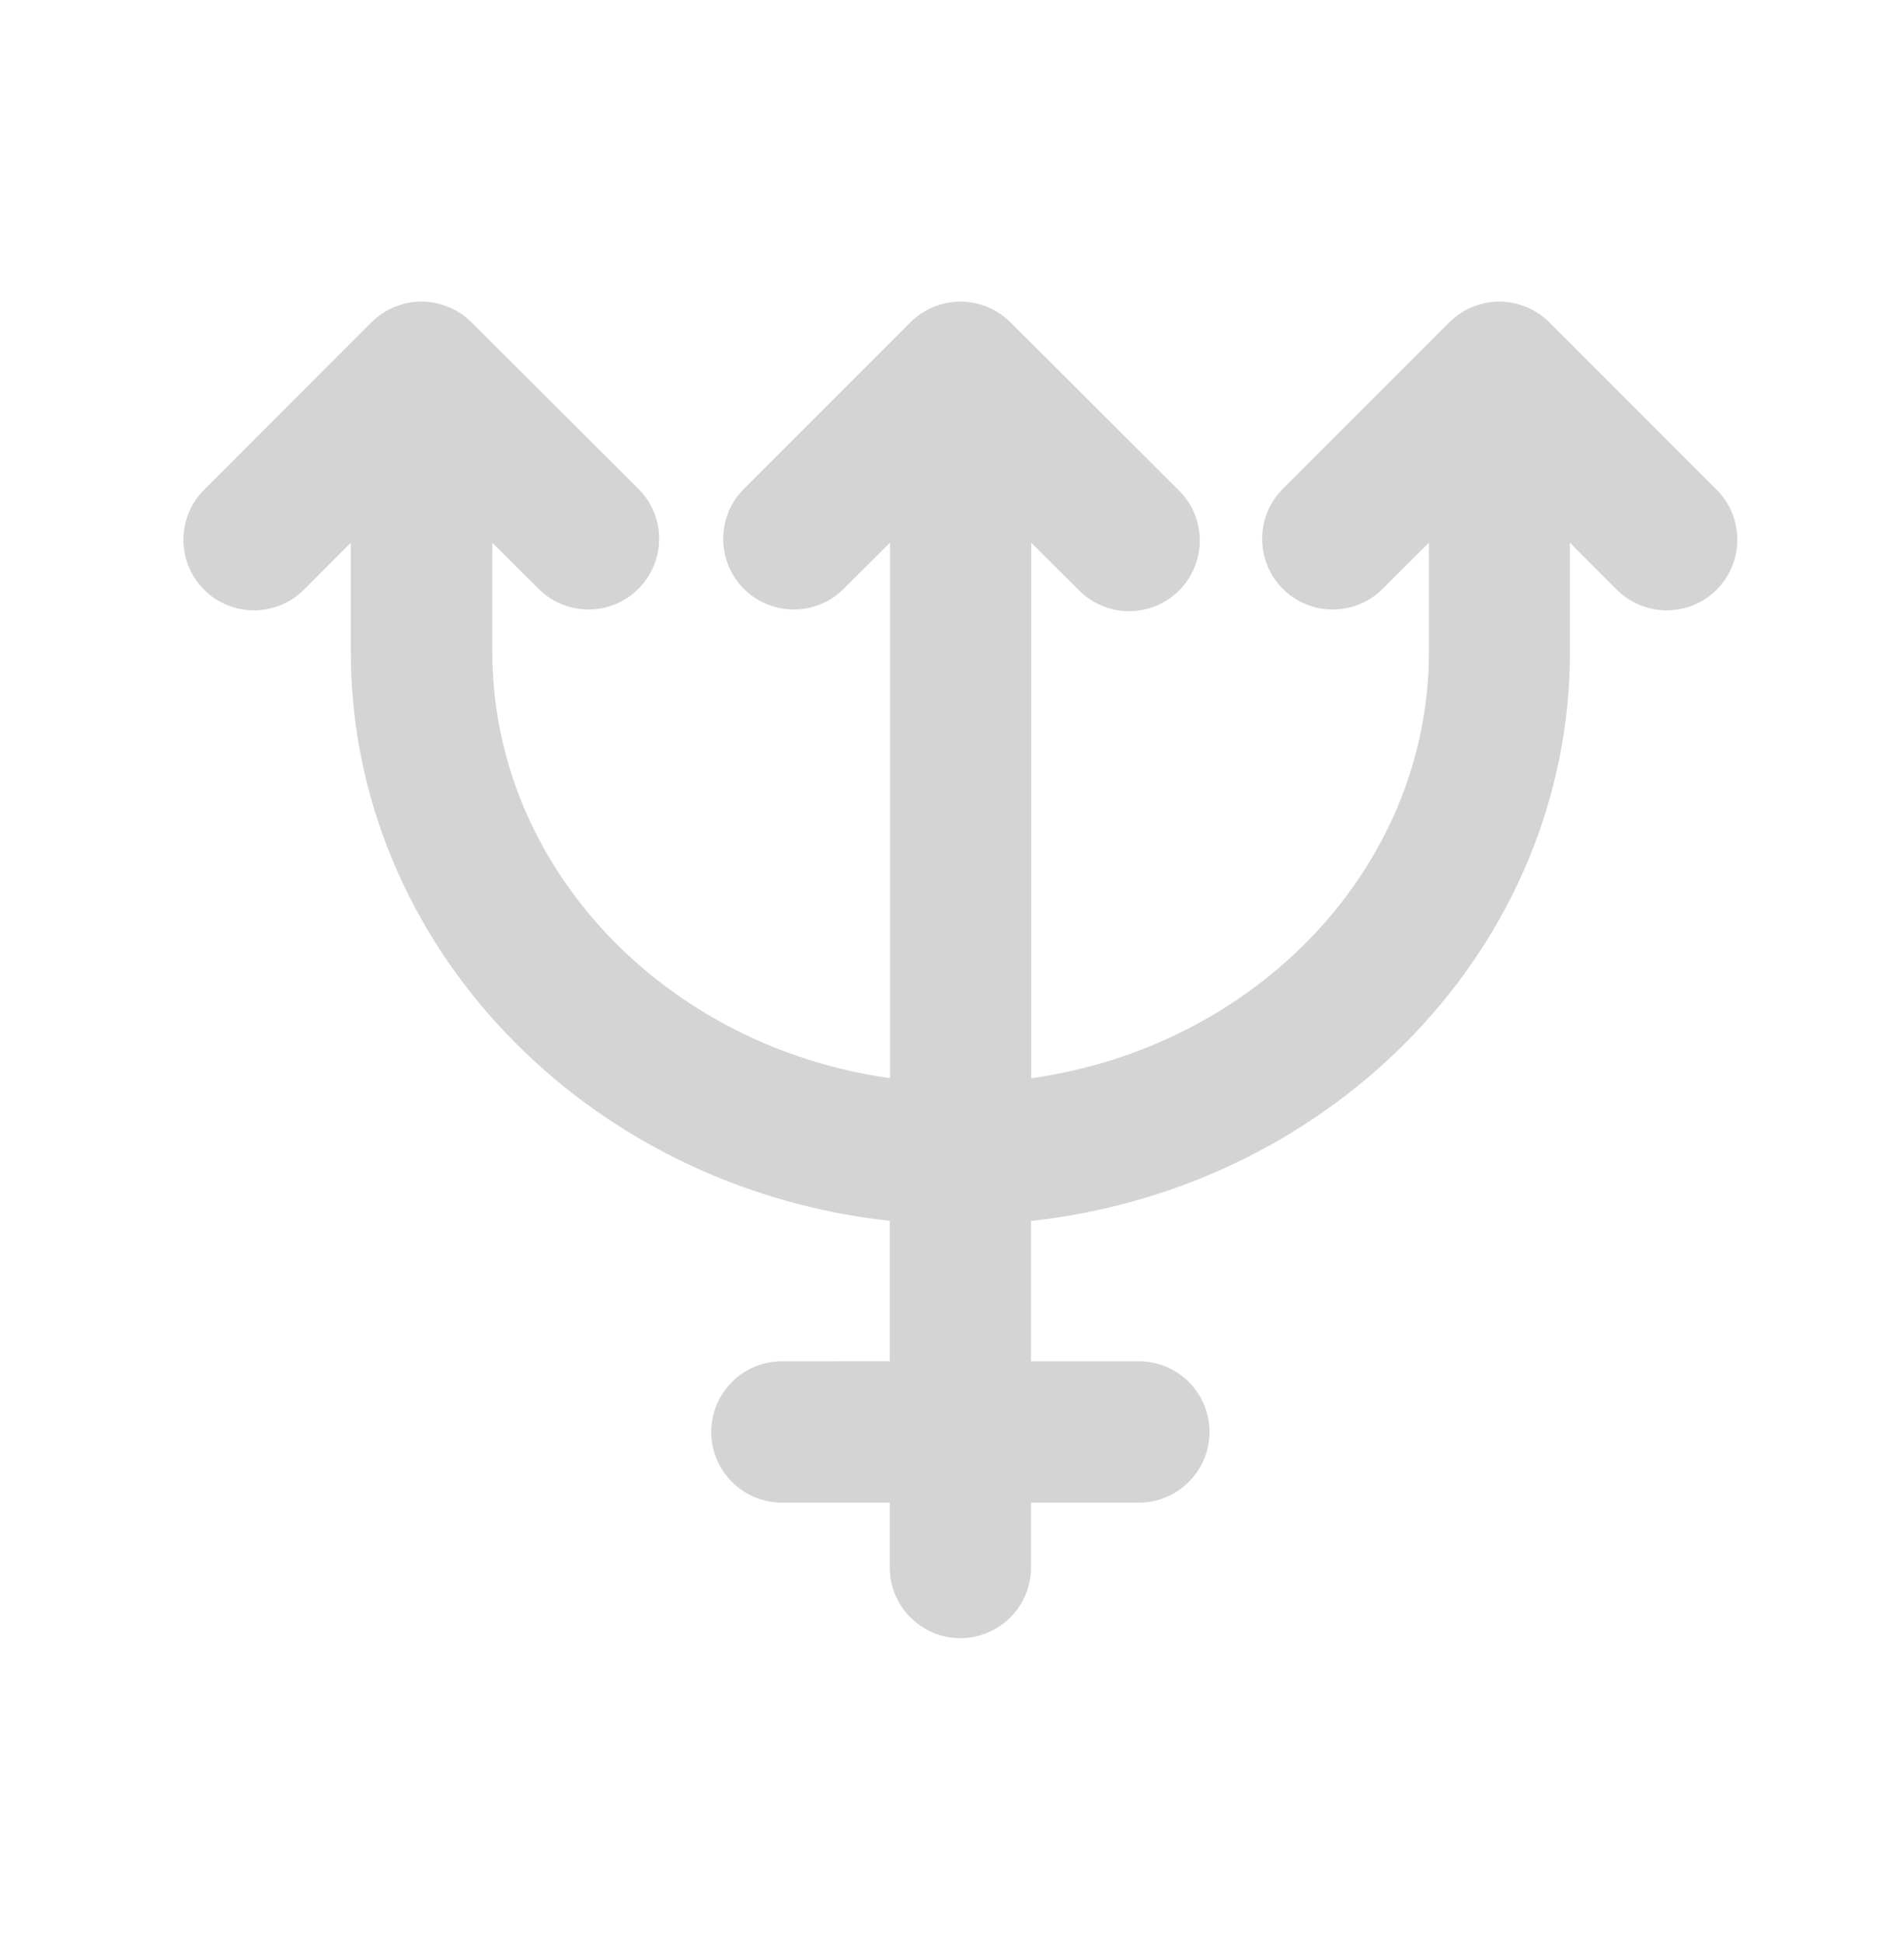 <svg width="50" height="51" viewBox="0 0 50 51" fill="none" xmlns="http://www.w3.org/2000/svg">
<path d="M45.08 12.855L40.685 8.459C40.511 8.287 40.304 8.15 40.078 8.055L40.047 8.048V8.046C39.833 7.961 39.605 7.916 39.373 7.916C39.143 7.916 38.913 7.961 38.699 8.046L38.669 8.054V8.055C38.441 8.148 38.235 8.287 38.061 8.459L33.665 12.855C32.962 13.581 32.972 14.739 33.687 15.456C34.403 16.17 35.559 16.18 36.287 15.477L37.524 14.246V17.105C37.524 22.774 32.981 27.473 27.081 28.302V14.246L28.317 15.477C28.663 15.834 29.139 16.039 29.635 16.043C30.134 16.047 30.611 15.852 30.964 15.5C31.316 15.148 31.511 14.669 31.507 14.173C31.502 13.674 31.299 13.201 30.941 12.855L26.534 8.459C26.36 8.287 26.153 8.15 25.925 8.055L25.896 8.048V8.046C25.682 7.961 25.452 7.916 25.22 7.916C24.988 7.916 24.76 7.961 24.546 8.046L24.517 8.054L24.515 8.055C24.289 8.15 24.082 8.287 23.908 8.459L19.513 12.855C18.809 13.581 18.819 14.739 19.534 15.456C20.251 16.17 21.408 16.18 22.134 15.477L23.371 14.246V28.3C17.47 27.471 12.928 22.774 12.928 17.103V14.246L14.165 15.477C14.893 16.18 16.05 16.17 16.765 15.455C17.48 14.739 17.492 13.581 16.788 12.855L12.381 8.459C12.207 8.287 12.001 8.148 11.774 8.055L11.742 8.046C11.527 7.961 11.297 7.916 11.067 7.916C10.835 7.916 10.607 7.961 10.393 8.046L10.362 8.053V8.055C10.136 8.15 9.929 8.287 9.755 8.459L5.36 12.855C4.635 13.579 4.635 14.754 5.36 15.479C6.084 16.201 7.259 16.201 7.984 15.477L9.212 14.246V17.105C9.212 24.813 15.411 31.177 23.365 32.044V35.729L20.533 35.731C19.509 35.731 18.678 36.562 18.678 37.586C18.678 38.61 19.509 39.441 20.533 39.441H23.365V41.143C23.365 42.167 24.196 42.998 25.22 42.998C26.244 42.998 27.075 42.167 27.075 41.143V39.441H29.907C30.931 39.441 31.762 38.61 31.762 37.586C31.762 36.562 30.931 35.731 29.907 35.731H27.075V32.047C35.029 31.181 41.228 24.815 41.228 17.107V14.246L42.456 15.477C43.181 16.201 44.356 16.201 45.08 15.479C45.428 15.131 45.623 14.657 45.623 14.167C45.623 13.674 45.428 13.203 45.08 12.855L45.08 12.855Z" fill="#D3D4D3"/>
</svg>

